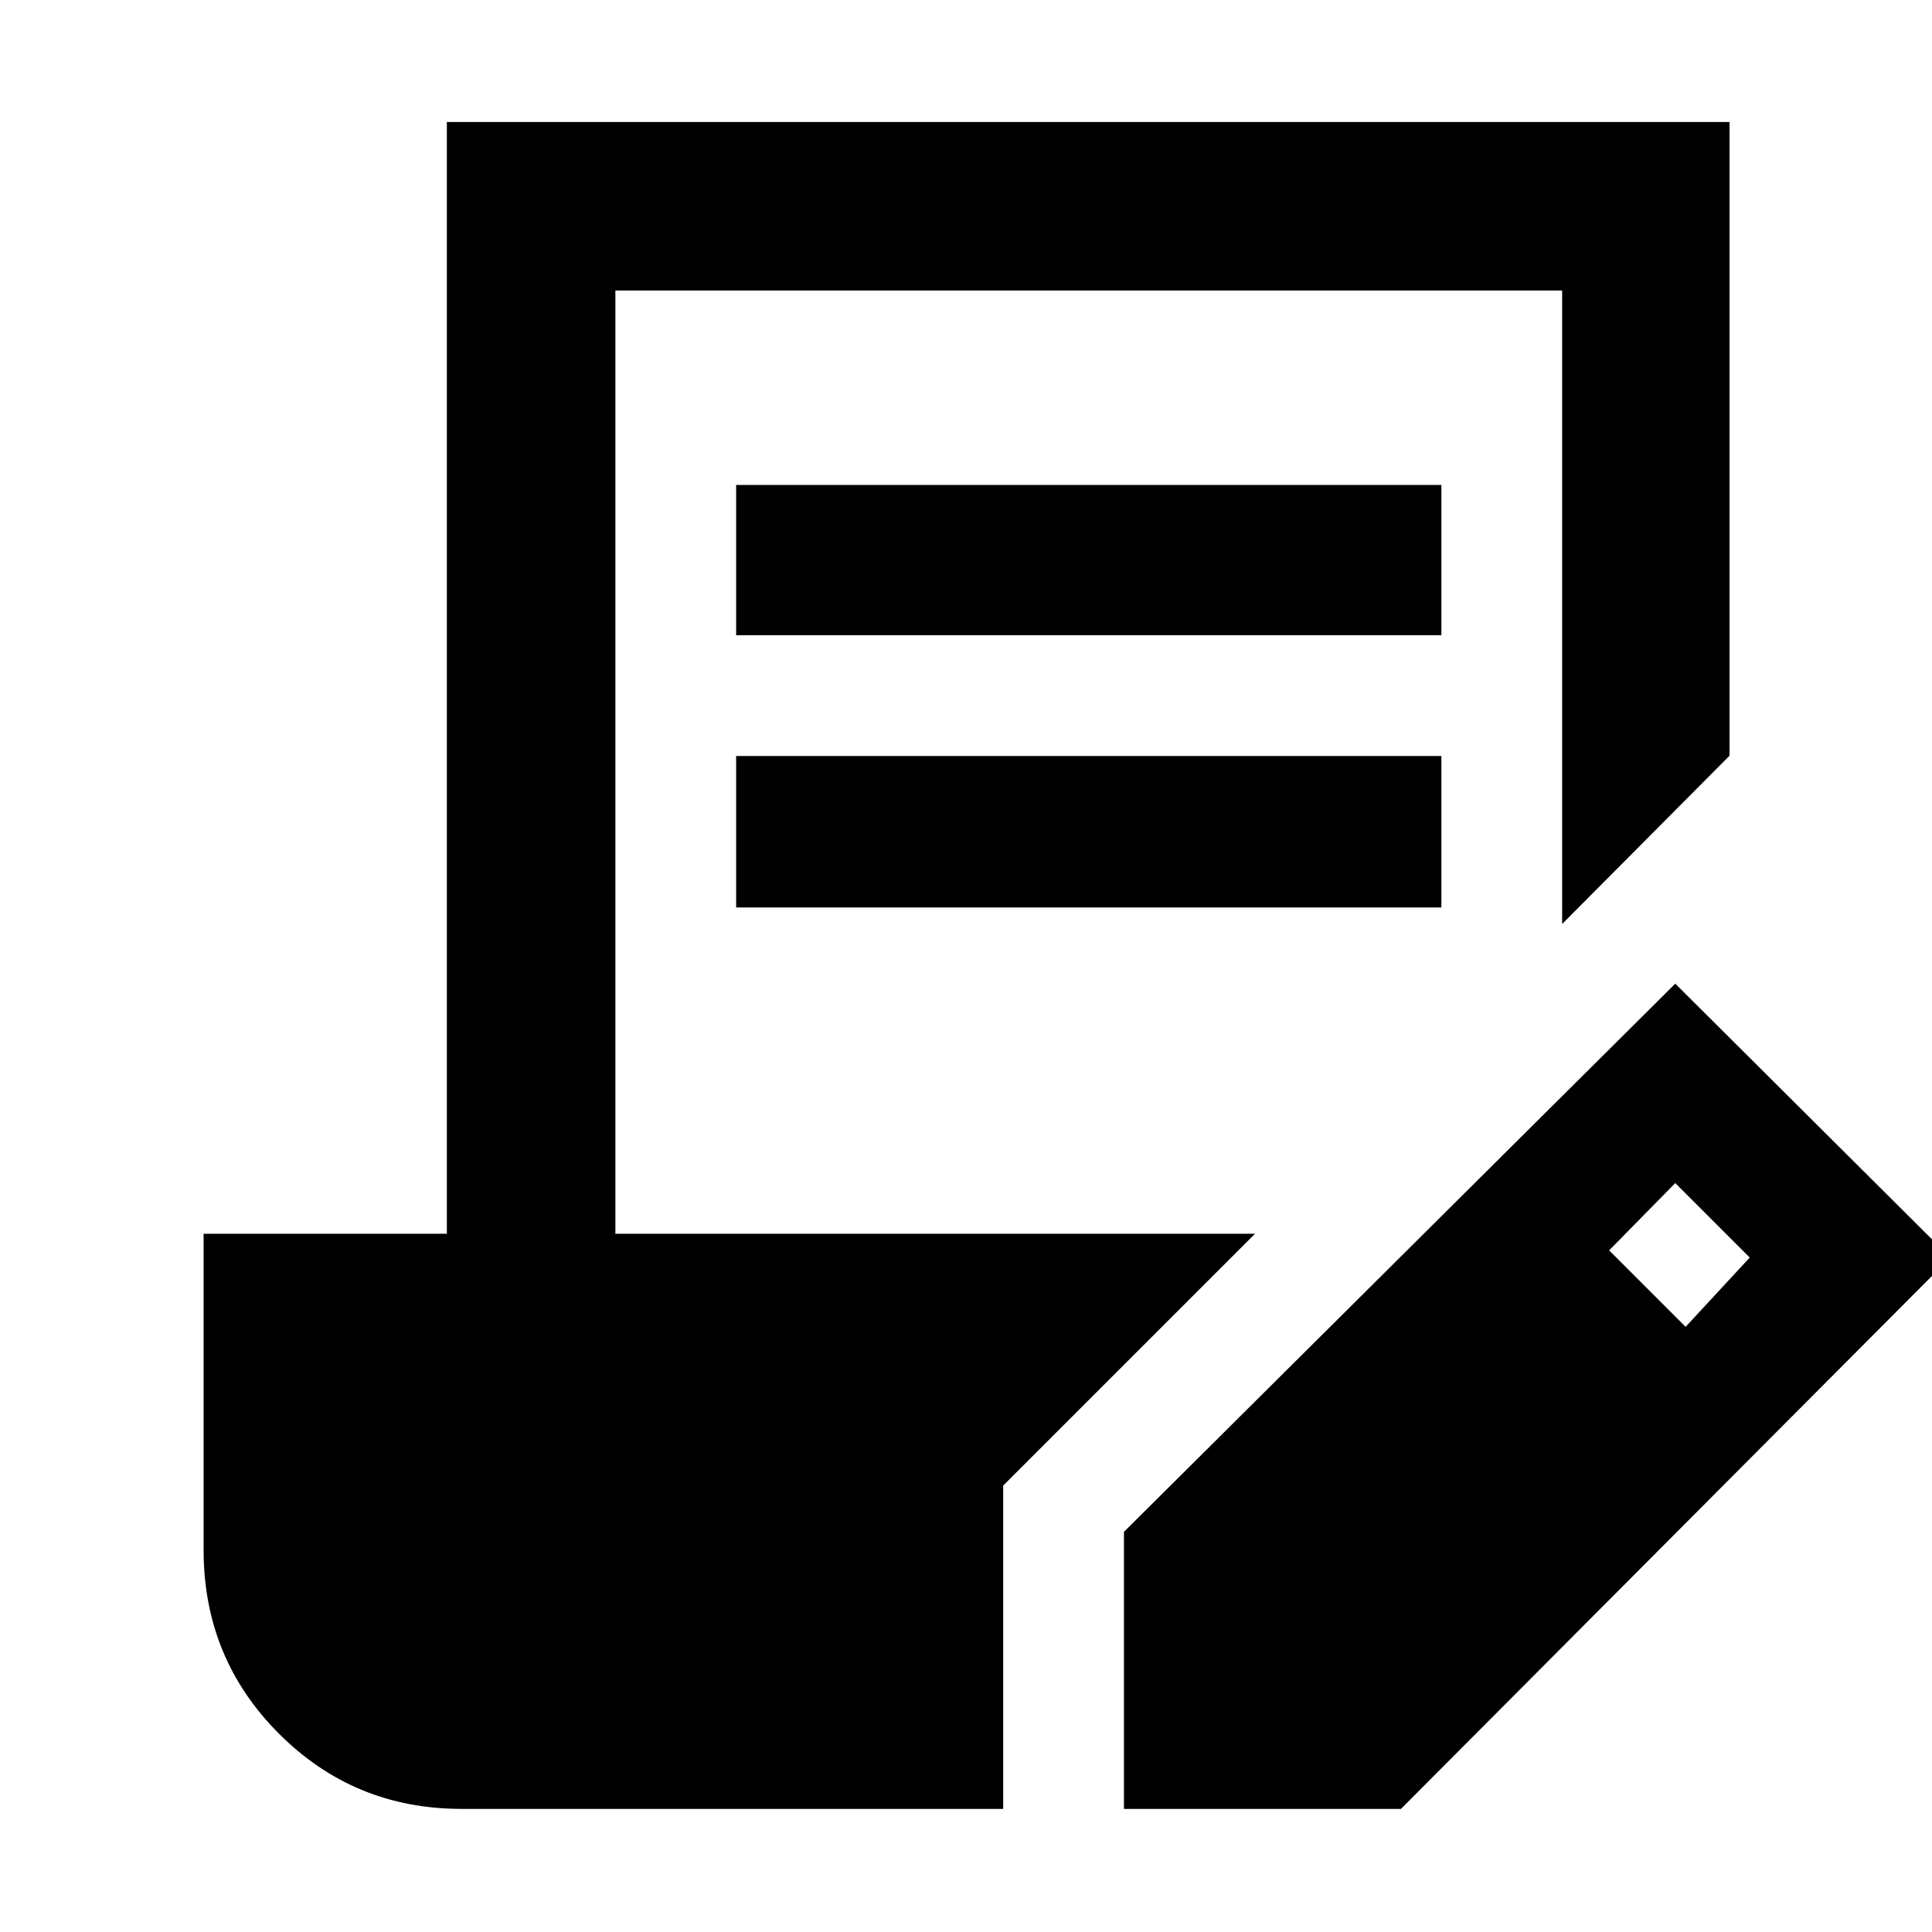 <svg xmlns="http://www.w3.org/2000/svg" height="48" viewBox="0 -960 960 960" width="48"><path d="M498.48-61.17H229.35q-53.45 0-90.81-37.45-37.37-37.44-37.37-91.16v-157.18h120.87v-552.43h637.35v314.91l-83.17 83.61v-314.78H305.78v468.69h317.83L498.48-221.83v160.66Zm60 0v-137.66l273.95-272.39 136.66 136.09L696.13-61.17H558.48Zm-192.7-447.92v-75.26h350.44v75.26H365.78Zm0-135.26v-74.69h350.44v74.69H365.78ZM837.57-300.7l31.86-34.43-37-37-32.86 33.43 38 38Z"/></svg>